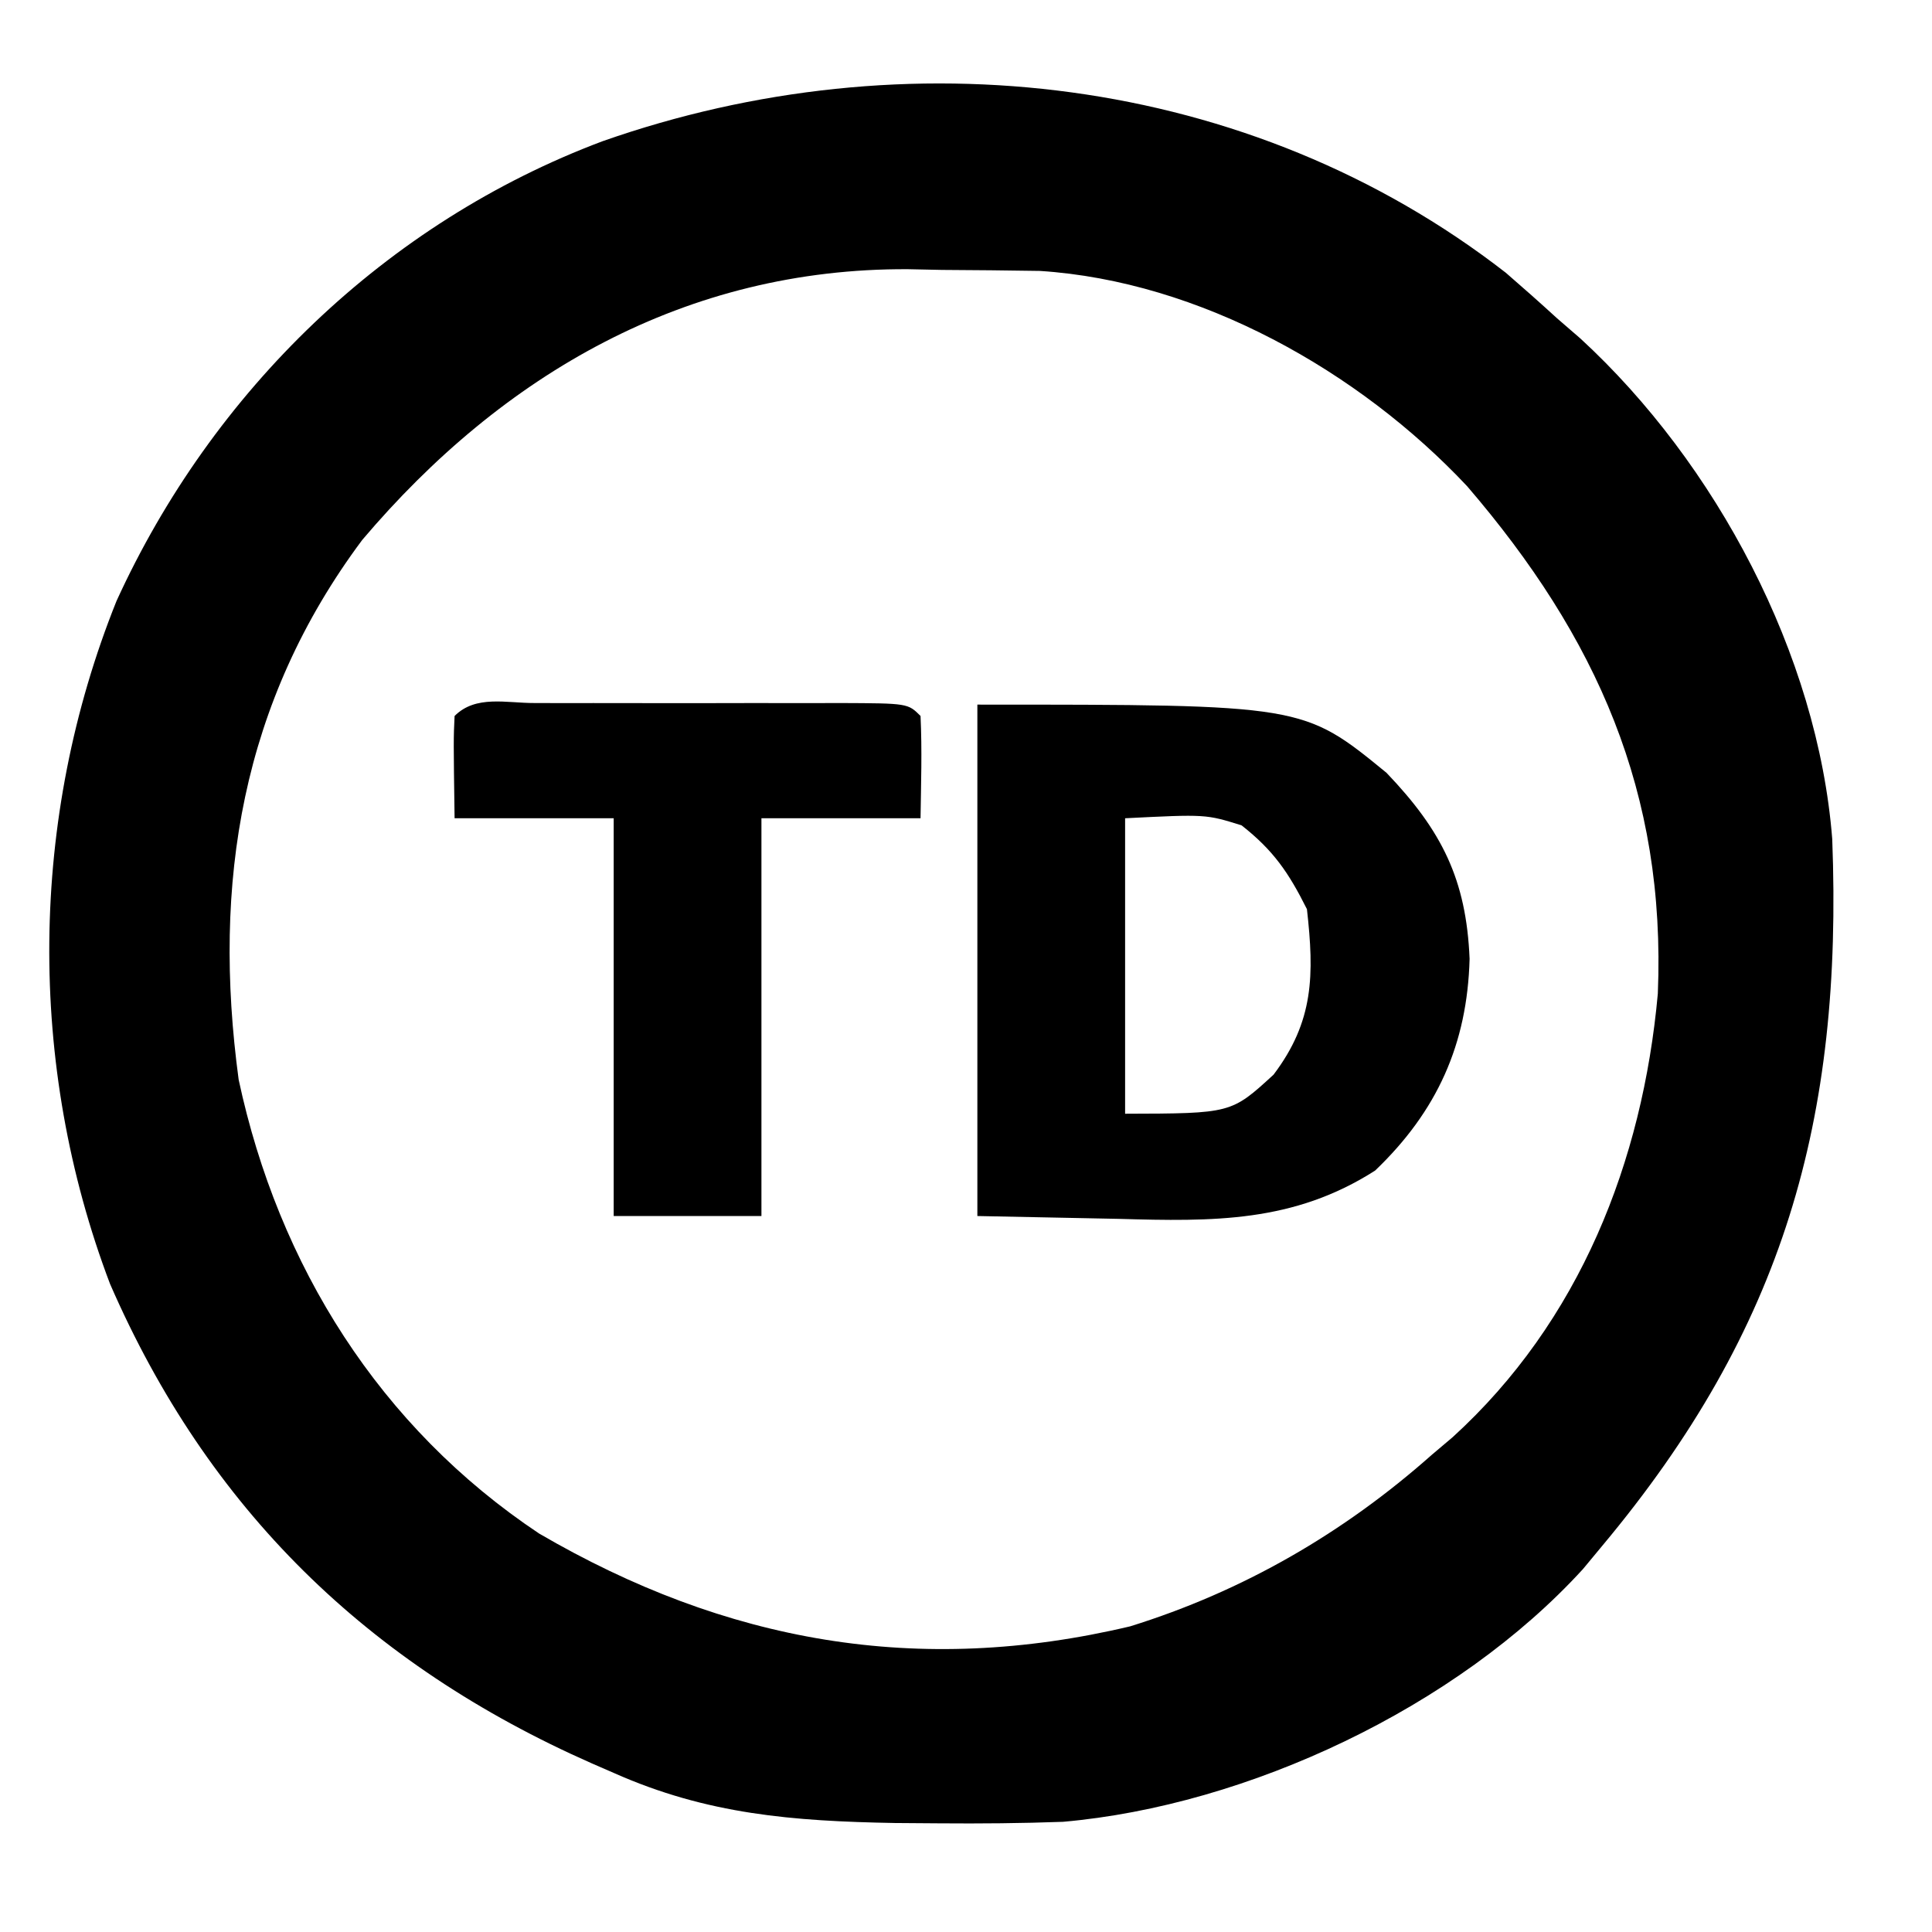<?xml version="1.0" encoding="UTF-8"?>
<svg version="1.1" xmlns="http://www.w3.org/2000/svg" width="170" height="170">
<path d="M0 0 C1.518 1.313 3.019 2.645 4.5 4 C5.182 4.59 5.864 5.181 6.566 5.789 C18.495 16.76 27.449 33.599 28.721 49.823 C29.666 74.543 24.433 92.937 8.5 112 C7.937 112.679 7.373 113.359 6.793 114.059 C-4.321 126.241 -22.711 134.878 -38.962 136.304 C-42.606 136.437 -46.23 136.468 -49.875 136.438 C-51.159 136.428 -52.442 136.419 -53.764 136.41 C-62.685 136.247 -70.27 135.667 -78.5 132 C-79.142 131.721 -79.784 131.442 -80.445 131.154 C-100.148 122.451 -114.195 108.777 -122.816 88.977 C-130.145 69.667 -129.928 48.01 -122.25 28.887 C-113.813 10.406 -98.54 -4.418 -79.48 -11.574 C-52.818 -20.943 -22.549 -17.515 0 0 Z M-100.625 23.508 C-111.27 37.777 -113.837 53.705 -111.5 71 C-107.997 87.373 -99.084 101.596 -85.062 110.938 C-68.614 120.531 -51.702 123.529 -33.055 119.105 C-23.123 116.017 -14.272 110.898 -6.5 104 C-5.899 103.492 -5.299 102.984 -4.68 102.461 C6.5 92.284 12.034 78.218 13.375 63.438 C14.102 45.743 8.009 32.068 -3.406 18.781 C-12.914 8.65 -26.945 0.743 -41.004 -0.161 C-43.878 -0.207 -46.751 -0.235 -49.625 -0.25 C-50.607 -0.271 -51.59 -0.291 -52.602 -0.312 C-72.14 -0.415 -88.269 8.926 -100.625 23.508 Z " fill="#000000" transform="translate(132.5,24)"/>
<path d="M0 0 C28.667 0 28.667 0 36 6 C40.863 11.084 43.024 15.377 43.312 22.375 C43.111 29.881 40.455 35.782 35 41 C27.823 45.594 20.717 45.486 12.438 45.25 C8.333 45.167 4.229 45.085 0 45 C0 30.15 0 15.3 0 0 Z M13 10 C13 18.58 13 27.16 13 36 C22.339 35.978 22.339 35.978 26.062 32.562 C29.62 27.857 29.647 23.781 29 18 C27.393 14.786 26.057 12.83 23.25 10.625 C20.105 9.643 20.105 9.643 13 10 Z " fill="#000000" transform="translate(86,62)"/>
<path d="M0 0 C0.845 0.002 1.69 0.004 2.56 0.006 C3.422 0.005 4.284 0.004 5.172 0.003 C6.998 0.003 8.823 0.004 10.649 0.009 C13.454 0.014 16.259 0.009 19.064 0.002 C20.833 0.003 22.603 0.004 24.372 0.006 C25.217 0.004 26.062 0.002 26.932 0 C32.851 0.024 32.851 0.024 33.966 1.139 C34.108 4.142 34.009 7.131 33.966 10.139 C29.346 10.139 24.726 10.139 19.966 10.139 C19.966 21.689 19.966 33.239 19.966 45.139 C15.676 45.139 11.386 45.139 6.966 45.139 C6.966 33.589 6.966 22.039 6.966 10.139 C2.346 10.139 -2.274 10.139 -7.034 10.139 C-7.131 3.205 -7.131 3.205 -7.034 1.139 C-5.164 -0.731 -2.487 0.01 0 0 Z " fill="#000000" transform="translate(47.034,61.861)"/>
</svg>
